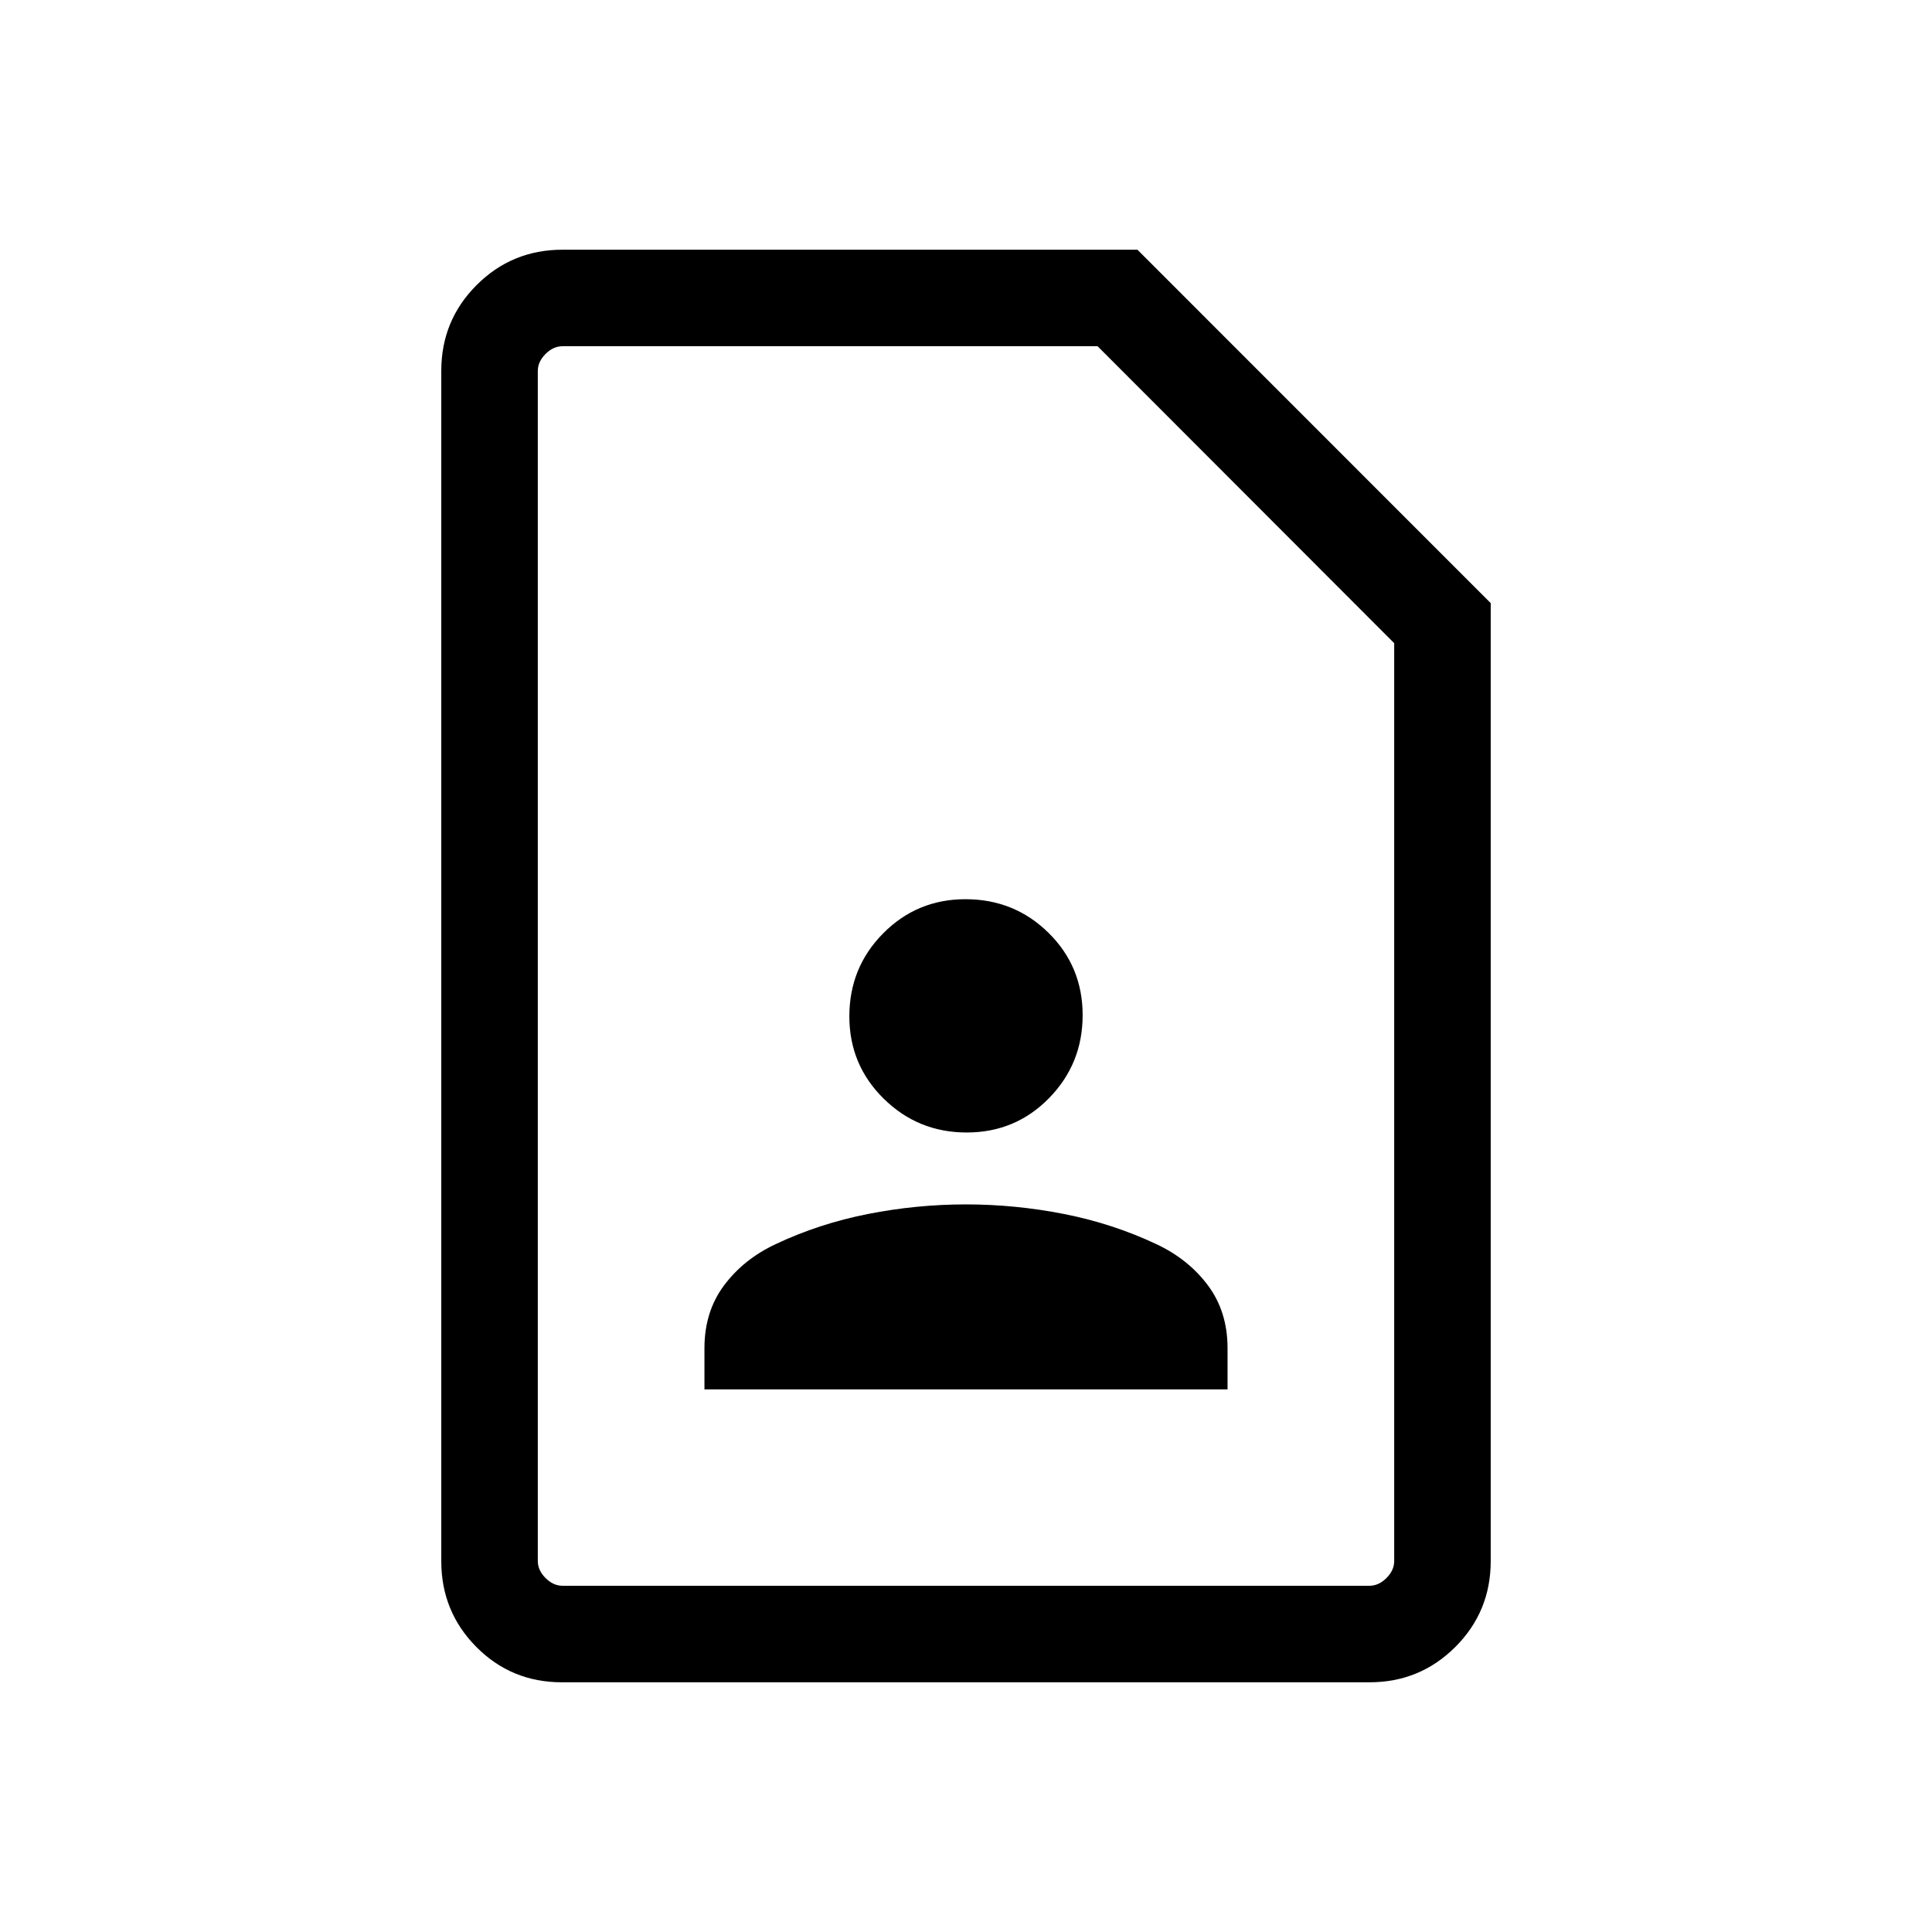 <svg xmlns="http://www.w3.org/2000/svg" height="20" viewBox="0 -960 960 960" width="20"><path d="M480.35-397.27q24.19 0 40.9-17.06 16.71-17.07 16.71-41.25 0-24.19-16.96-40.9-16.96-16.71-41.26-16.71-24.09 0-40.89 16.96-16.81 16.96-16.81 41.26 0 24.09 17.06 40.89 17.07 16.81 41.25 16.81ZM350.04-269.62h259.92v-20.5q0-18.13-9.76-31.2-9.76-13.06-25.66-20.49-21.58-10.18-45.82-14.96-24.25-4.77-48.75-4.77-24.51 0-48.73 4.77-24.22 4.78-45.78 14.96-15.9 7.43-25.66 20.49-9.76 13.07-9.76 31.2v20.5ZM680.5-124.08H279.18q-25.08 0-42.49-17.56-17.42-17.57-17.42-42.62v-591.48q0-25.05 17.57-42.62 17.56-17.56 42.66-17.56h285.68l175.55 175.61v476.03q0 25.07-17.58 42.64-17.58 17.56-42.65 17.56Zm-.04-47.96q4.62 0 8.46-3.84 3.85-3.85 3.85-8.47v-456.06L545.38-787.96H279.54q-4.62 0-8.46 3.84-3.85 3.85-3.85 8.47v591.3q0 4.62 3.85 8.47 3.84 3.84 8.46 3.84h400.92Zm-413.23 0v-615.92V-172.04Z"/></svg>
